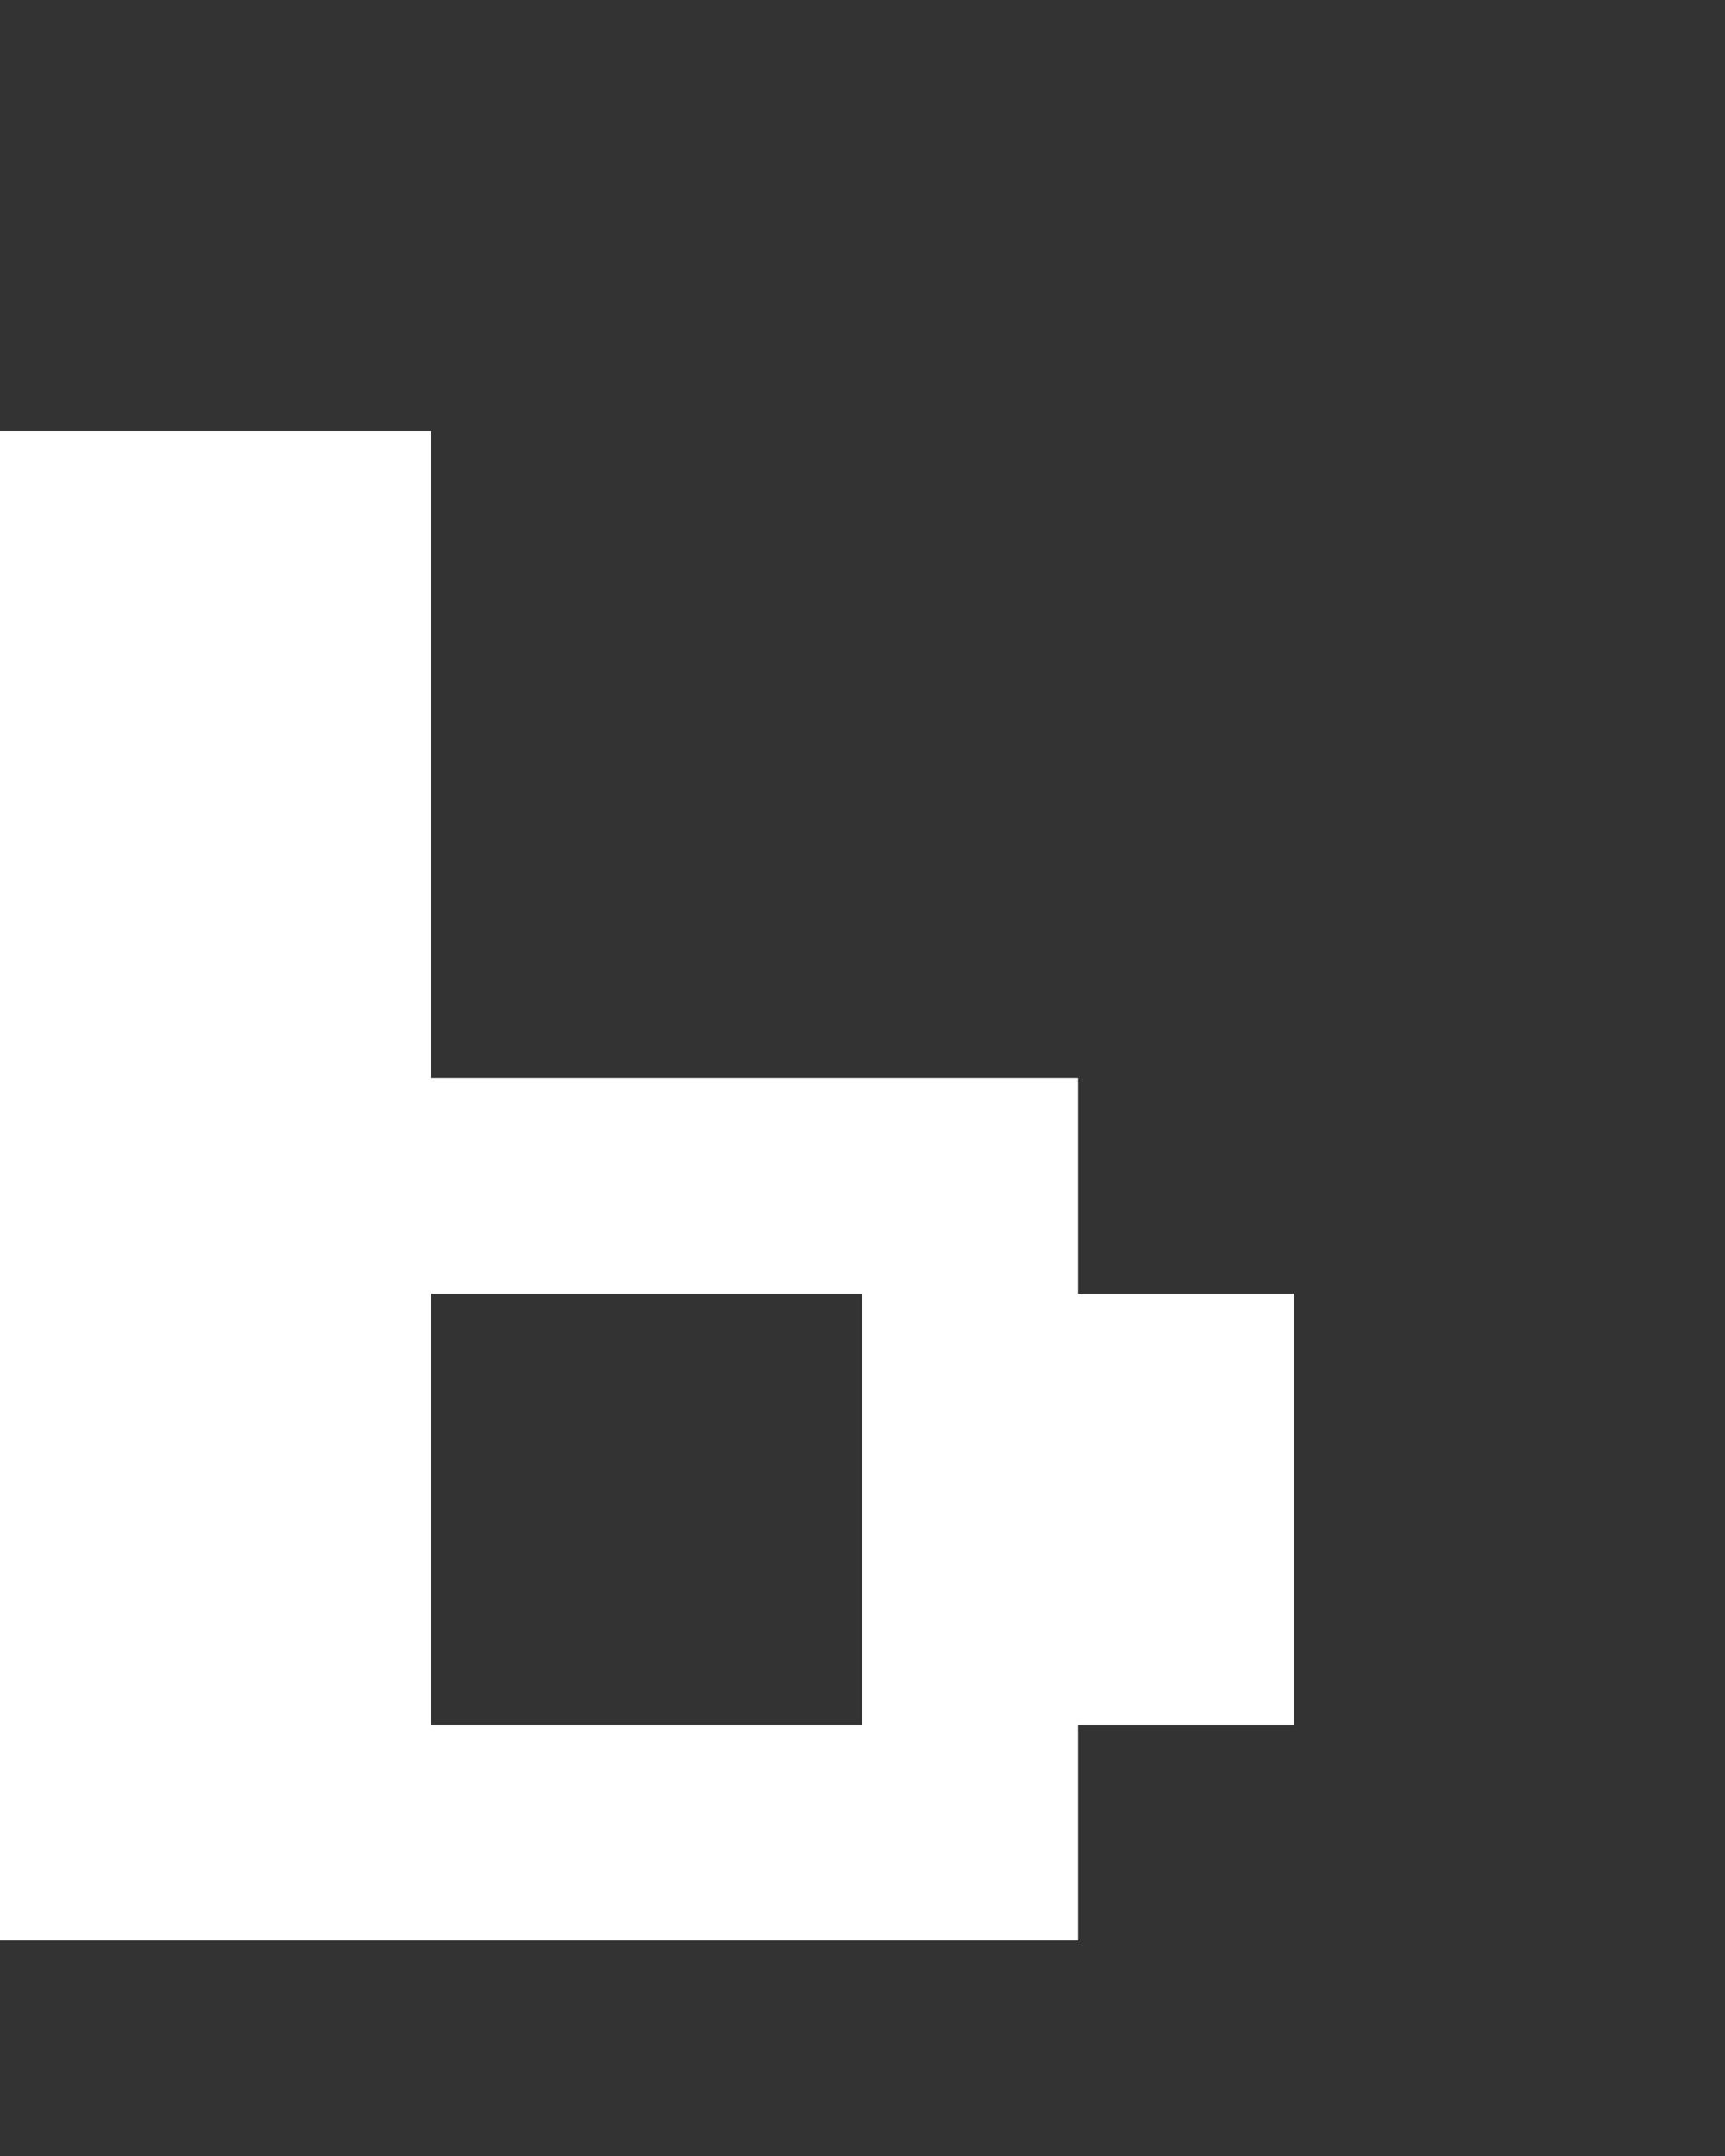 <svg xmlns="http://www.w3.org/2000/svg" width="8" height="10" fill="none" viewBox="0 0 8 10">
  <rect x="0" y="0" width="8" height="10" fill="#333333" stroke="none"/>
  <path fill="#fff" d="M6 8H4V6h2v2ZM5 6H2V5h3v1Zm0 3H2V8h3v1ZM2 9H0V2h2v7Z"/>
</svg>
